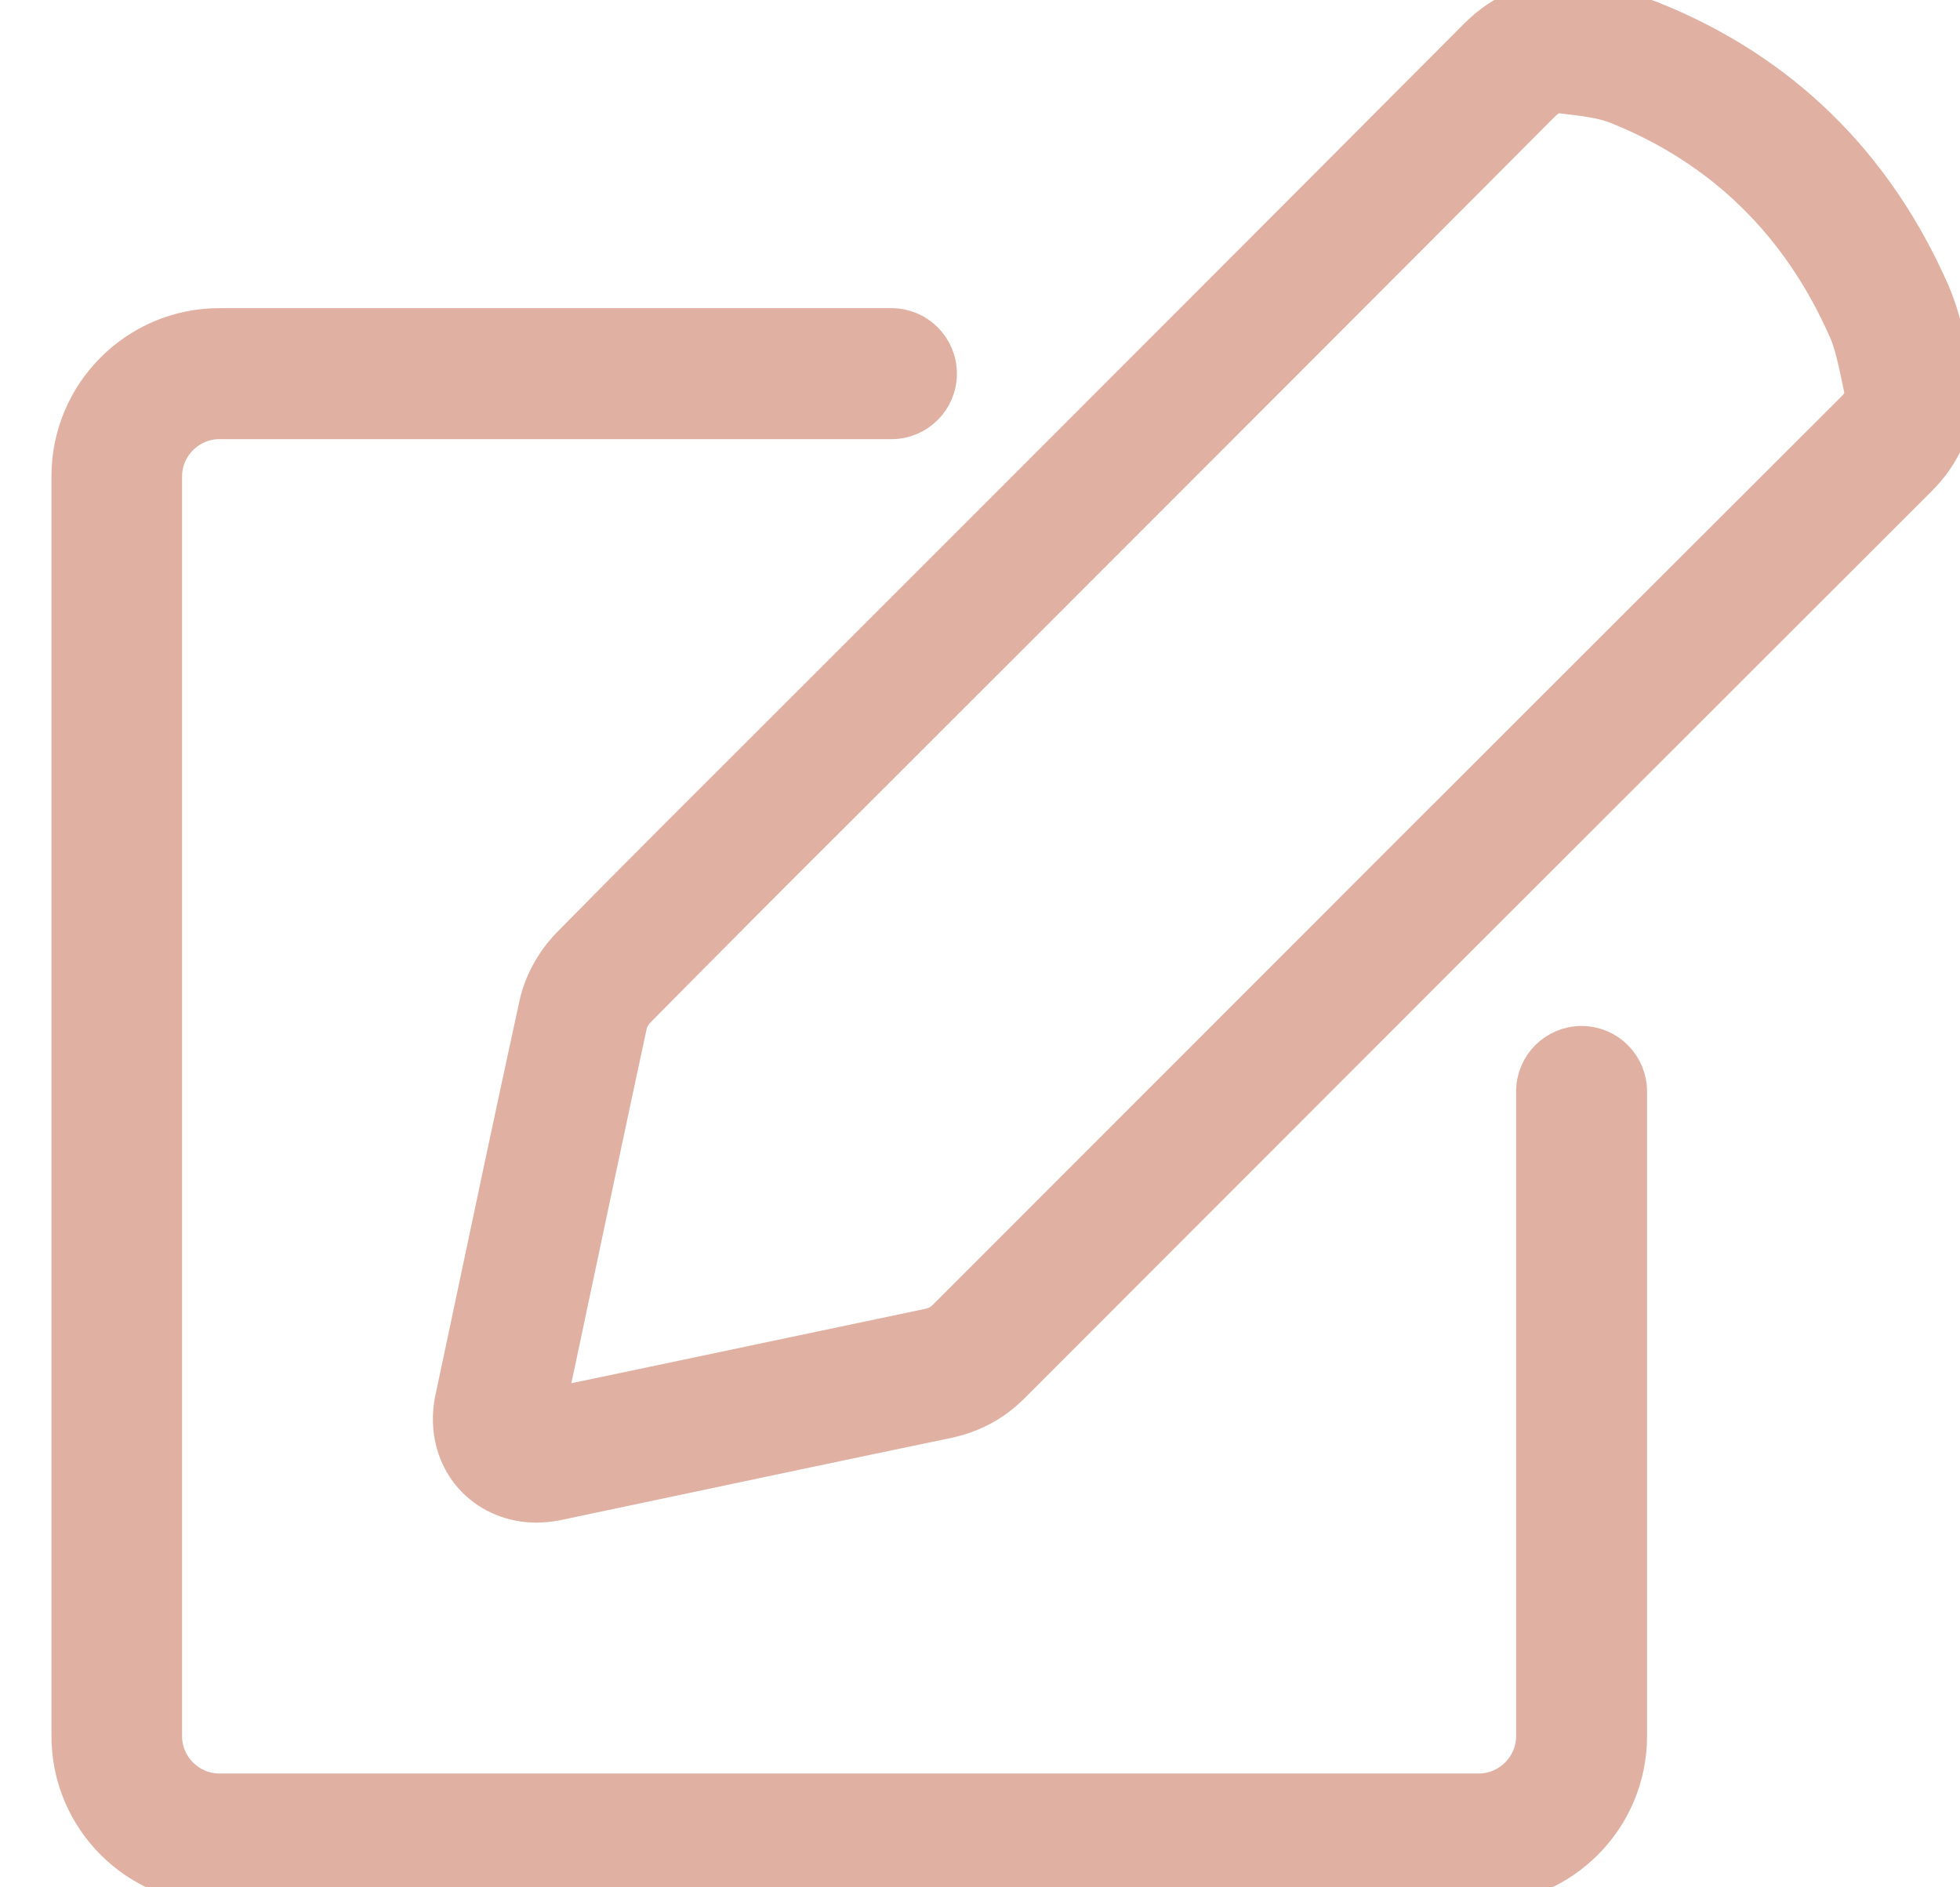 <svg width="27" height="26" viewBox="0 0 27 26" fill="none" xmlns="http://www.w3.org/2000/svg">
<path d="M13.15 7.709L10.631 10.227C9.703 11.155 8.77 12.083 7.847 13.022C7.63 13.245 7.466 13.541 7.402 13.833C7.068 15.365 6.744 16.898 6.421 18.43L6.241 19.279C6.156 19.692 6.267 20.106 6.548 20.387C6.766 20.604 7.068 20.726 7.386 20.726C7.476 20.726 7.566 20.716 7.656 20.7L8.59 20.503C10.074 20.191 11.564 19.873 13.049 19.565C13.394 19.491 13.685 19.337 13.935 19.088C18.102 14.915 22.27 10.747 26.438 6.585C26.745 6.277 26.915 5.911 26.957 5.46C26.963 5.386 26.957 5.312 26.942 5.243C26.915 5.137 26.894 5.026 26.867 4.92C26.809 4.649 26.745 4.342 26.618 4.045C25.839 2.263 24.545 0.99 22.774 0.275C22.419 0.131 22.042 0.084 21.713 0.041L21.623 0.031C21.146 -0.028 20.711 0.131 20.335 0.513C17.948 2.91 15.546 5.312 13.15 7.709ZM21.448 1.309C21.459 1.309 21.464 1.309 21.475 1.309L21.565 1.319C21.84 1.351 22.095 1.383 22.297 1.468C23.739 2.051 24.799 3.09 25.441 4.554C25.515 4.723 25.563 4.941 25.611 5.169C25.627 5.254 25.648 5.338 25.664 5.423C25.642 5.519 25.605 5.582 25.531 5.651C21.358 9.814 17.19 13.987 13.023 18.155C12.954 18.224 12.89 18.255 12.794 18.276C11.305 18.589 9.82 18.902 8.33 19.215L7.545 19.379L7.694 18.685C8.017 17.158 8.34 15.625 8.669 14.098C8.68 14.05 8.722 13.976 8.77 13.923C9.693 12.99 10.615 12.062 11.543 11.139L14.062 8.621C16.464 6.219 18.866 3.817 21.263 1.409C21.363 1.324 21.411 1.309 21.448 1.309Z" fill="#E0B1A3" stroke="#E0B1A3" stroke-width="0.5"/>
<path d="M3.022 5.8H12.28C12.64 5.8 12.932 5.508 12.932 5.148C12.932 4.787 12.64 4.495 12.28 4.495H3.022C1.882 4.495 0.959 5.423 0.959 6.558V23.918C0.959 25.058 1.887 25.981 3.022 25.981H20.377C21.517 25.981 22.439 25.053 22.439 23.918V15.037C22.439 14.676 22.148 14.384 21.787 14.384C21.427 14.384 21.135 14.676 21.135 15.037V23.918C21.135 24.337 20.79 24.682 20.371 24.682H3.022C2.603 24.682 2.258 24.337 2.258 23.918V6.563C2.258 6.144 2.603 5.8 3.022 5.8Z" fill="#E0B1A3" stroke="#E0B1A3" stroke-width="0.5"/>
</svg>
